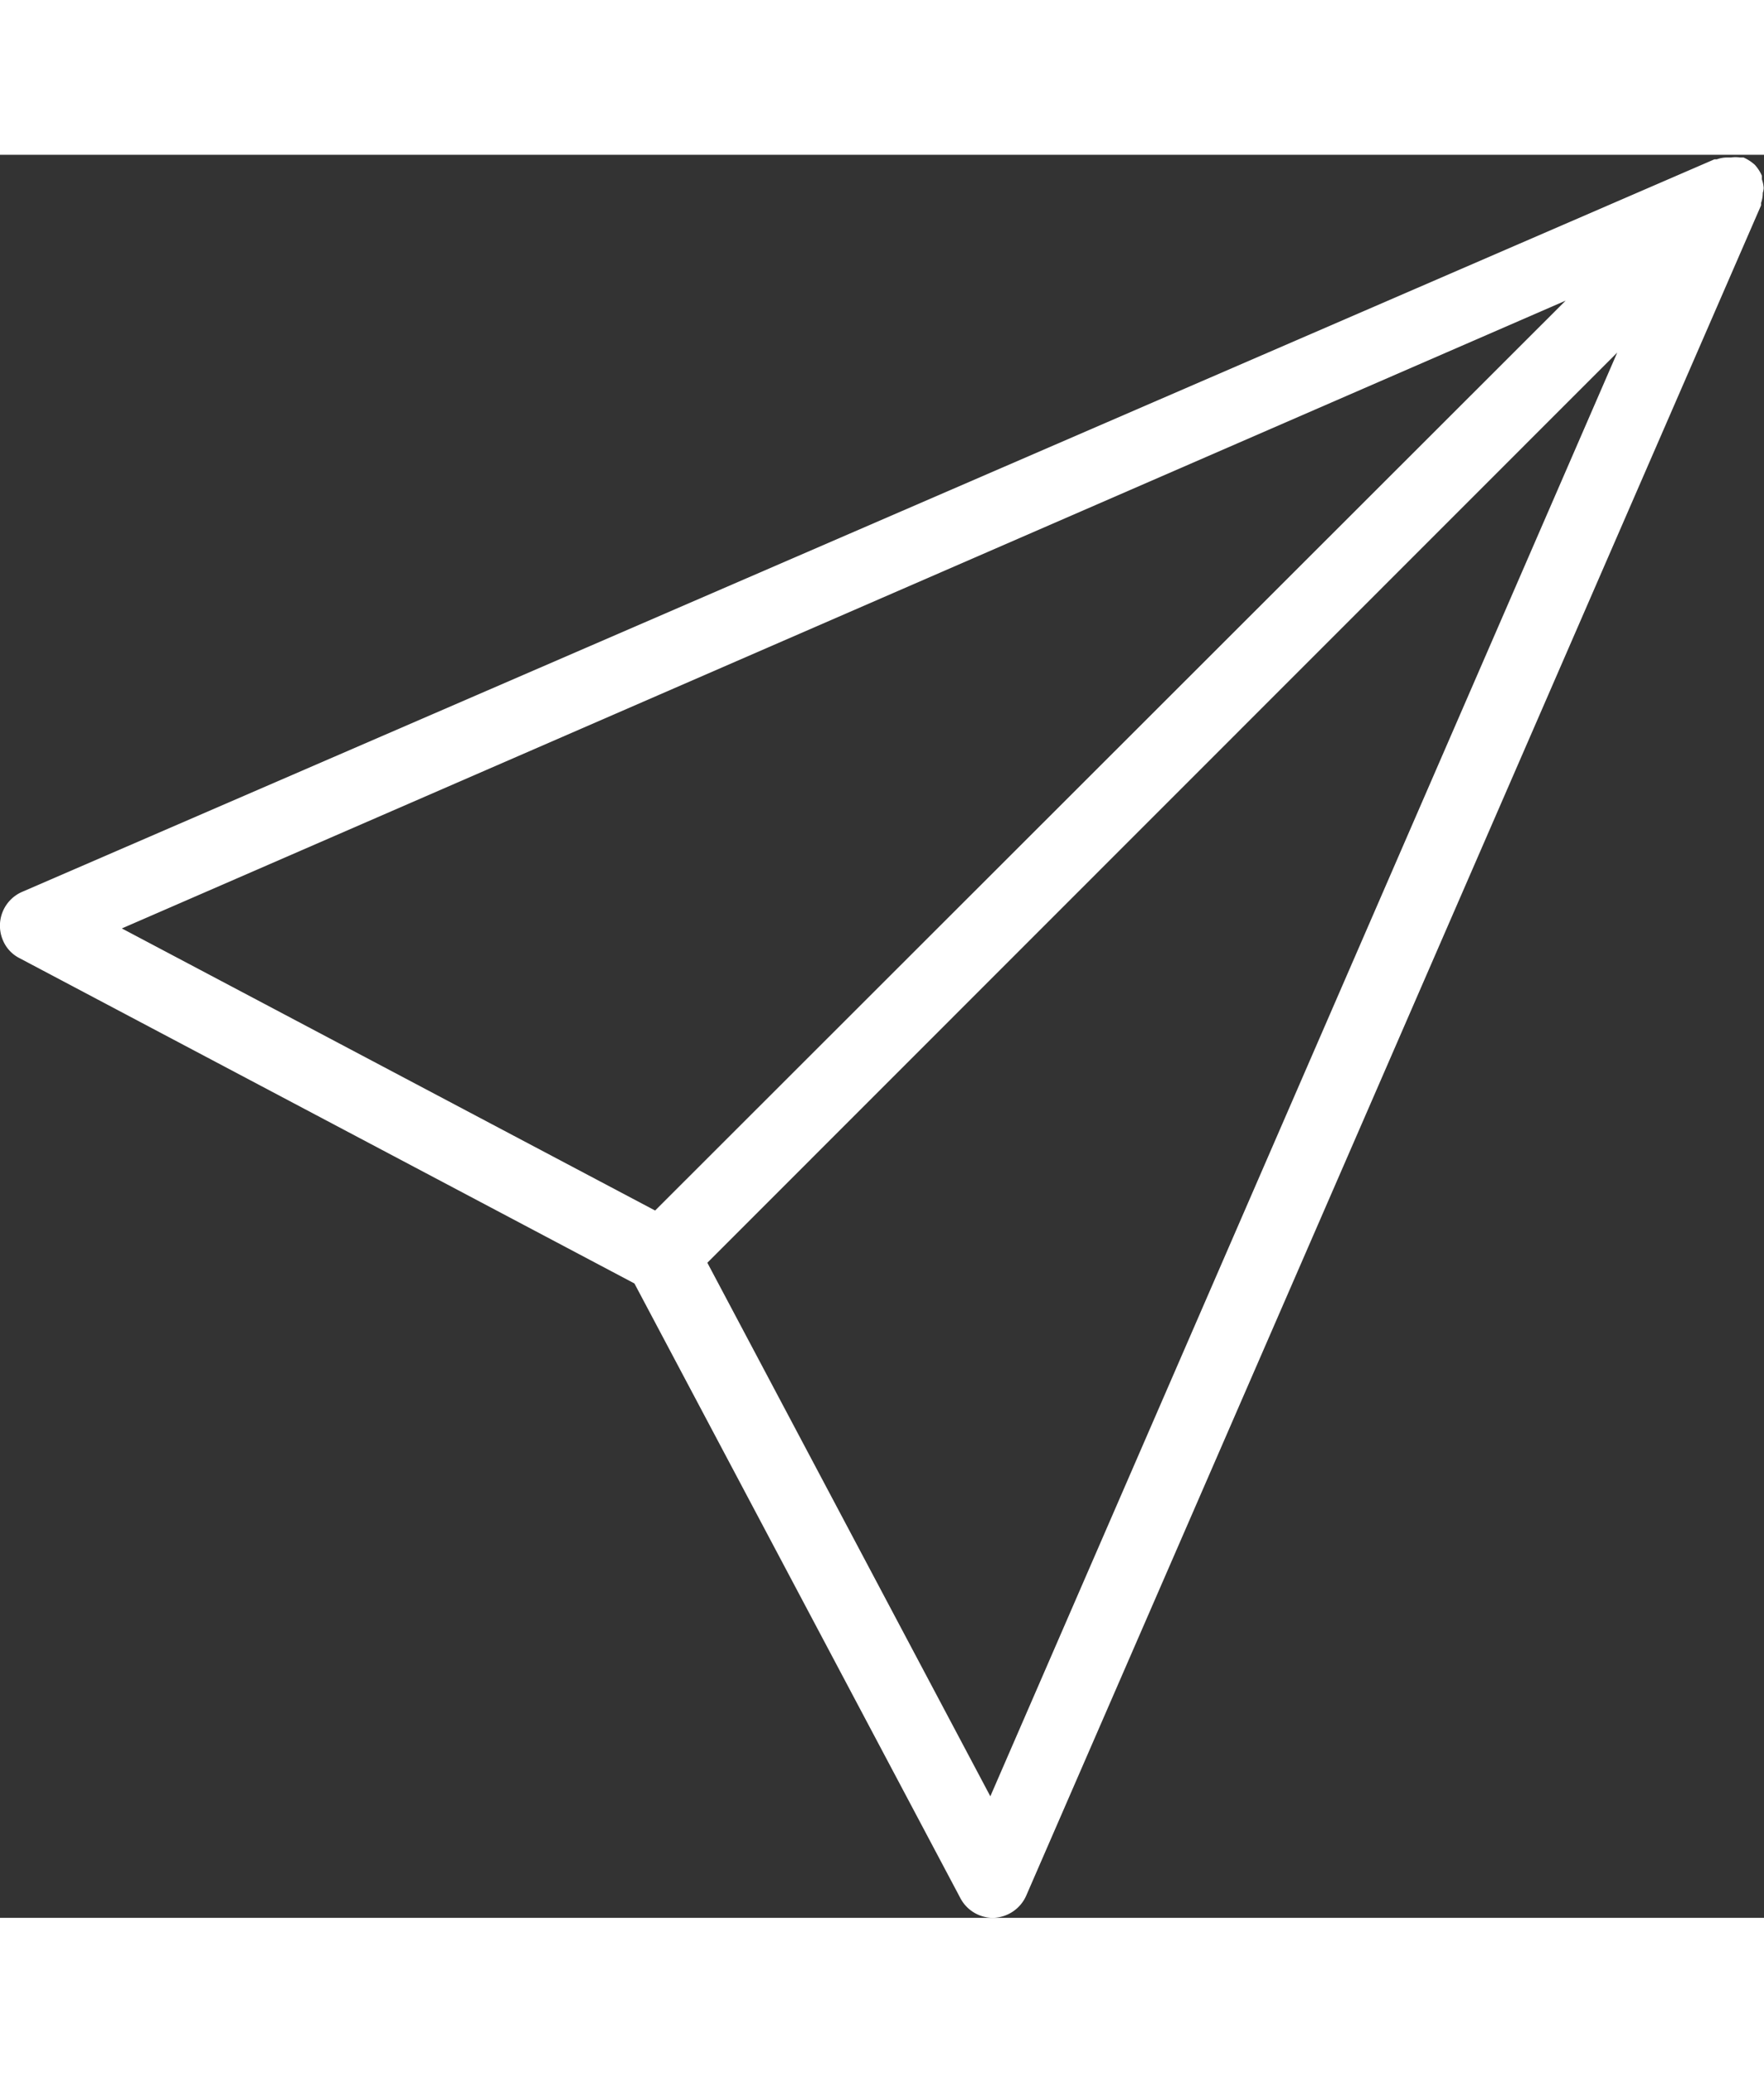 <svg xmlns="http://www.w3.org/2000/svg" viewBox="0 0 58.78 58.75" width="50px">
	<rect x="0" y="0" width="58.78" height="58.75" fill="#333333" stroke="none"/>
	<defs>
		<style>
			.cls-1{fill:#fff;}
		</style>
	</defs>
	<g id="Layer_2" data-name="Layer 2">
		<g id="Layer_1-2" data-name="Layer 1">
			<path class="cls-1" d="M58.77,1.11a1.07,1.07,0,0,0-.06-.29s0-.08,0-.12a1.31,1.31,0,0,0-.24-.37,1.47,1.47,0,0,0-.37-.24l-.12,0a1,1,0,0,0-.3,0h-.13a1,1,0,0,0-.34.06l-.08,0h0L.74,24.56A1.23,1.23,0,0,0,.1,26.18a1.17,1.17,0,0,0,.55.59L21.14,37.61,32,58.09a1.23,1.23,0,0,0,1.08.66h0A1.24,1.24,0,0,0,34.2,58L58.68,1.69h0a.26.26,0,0,0,0-.08,1,1,0,0,0,.06-.34A.75.75,0,0,0,58.77,1.11ZM4.06,25.78,52.17,4.86,21.83,35.18ZM33,54.7,23.57,36.92,53.89,6.59Z" />
		</g>
	</g>
</svg>
